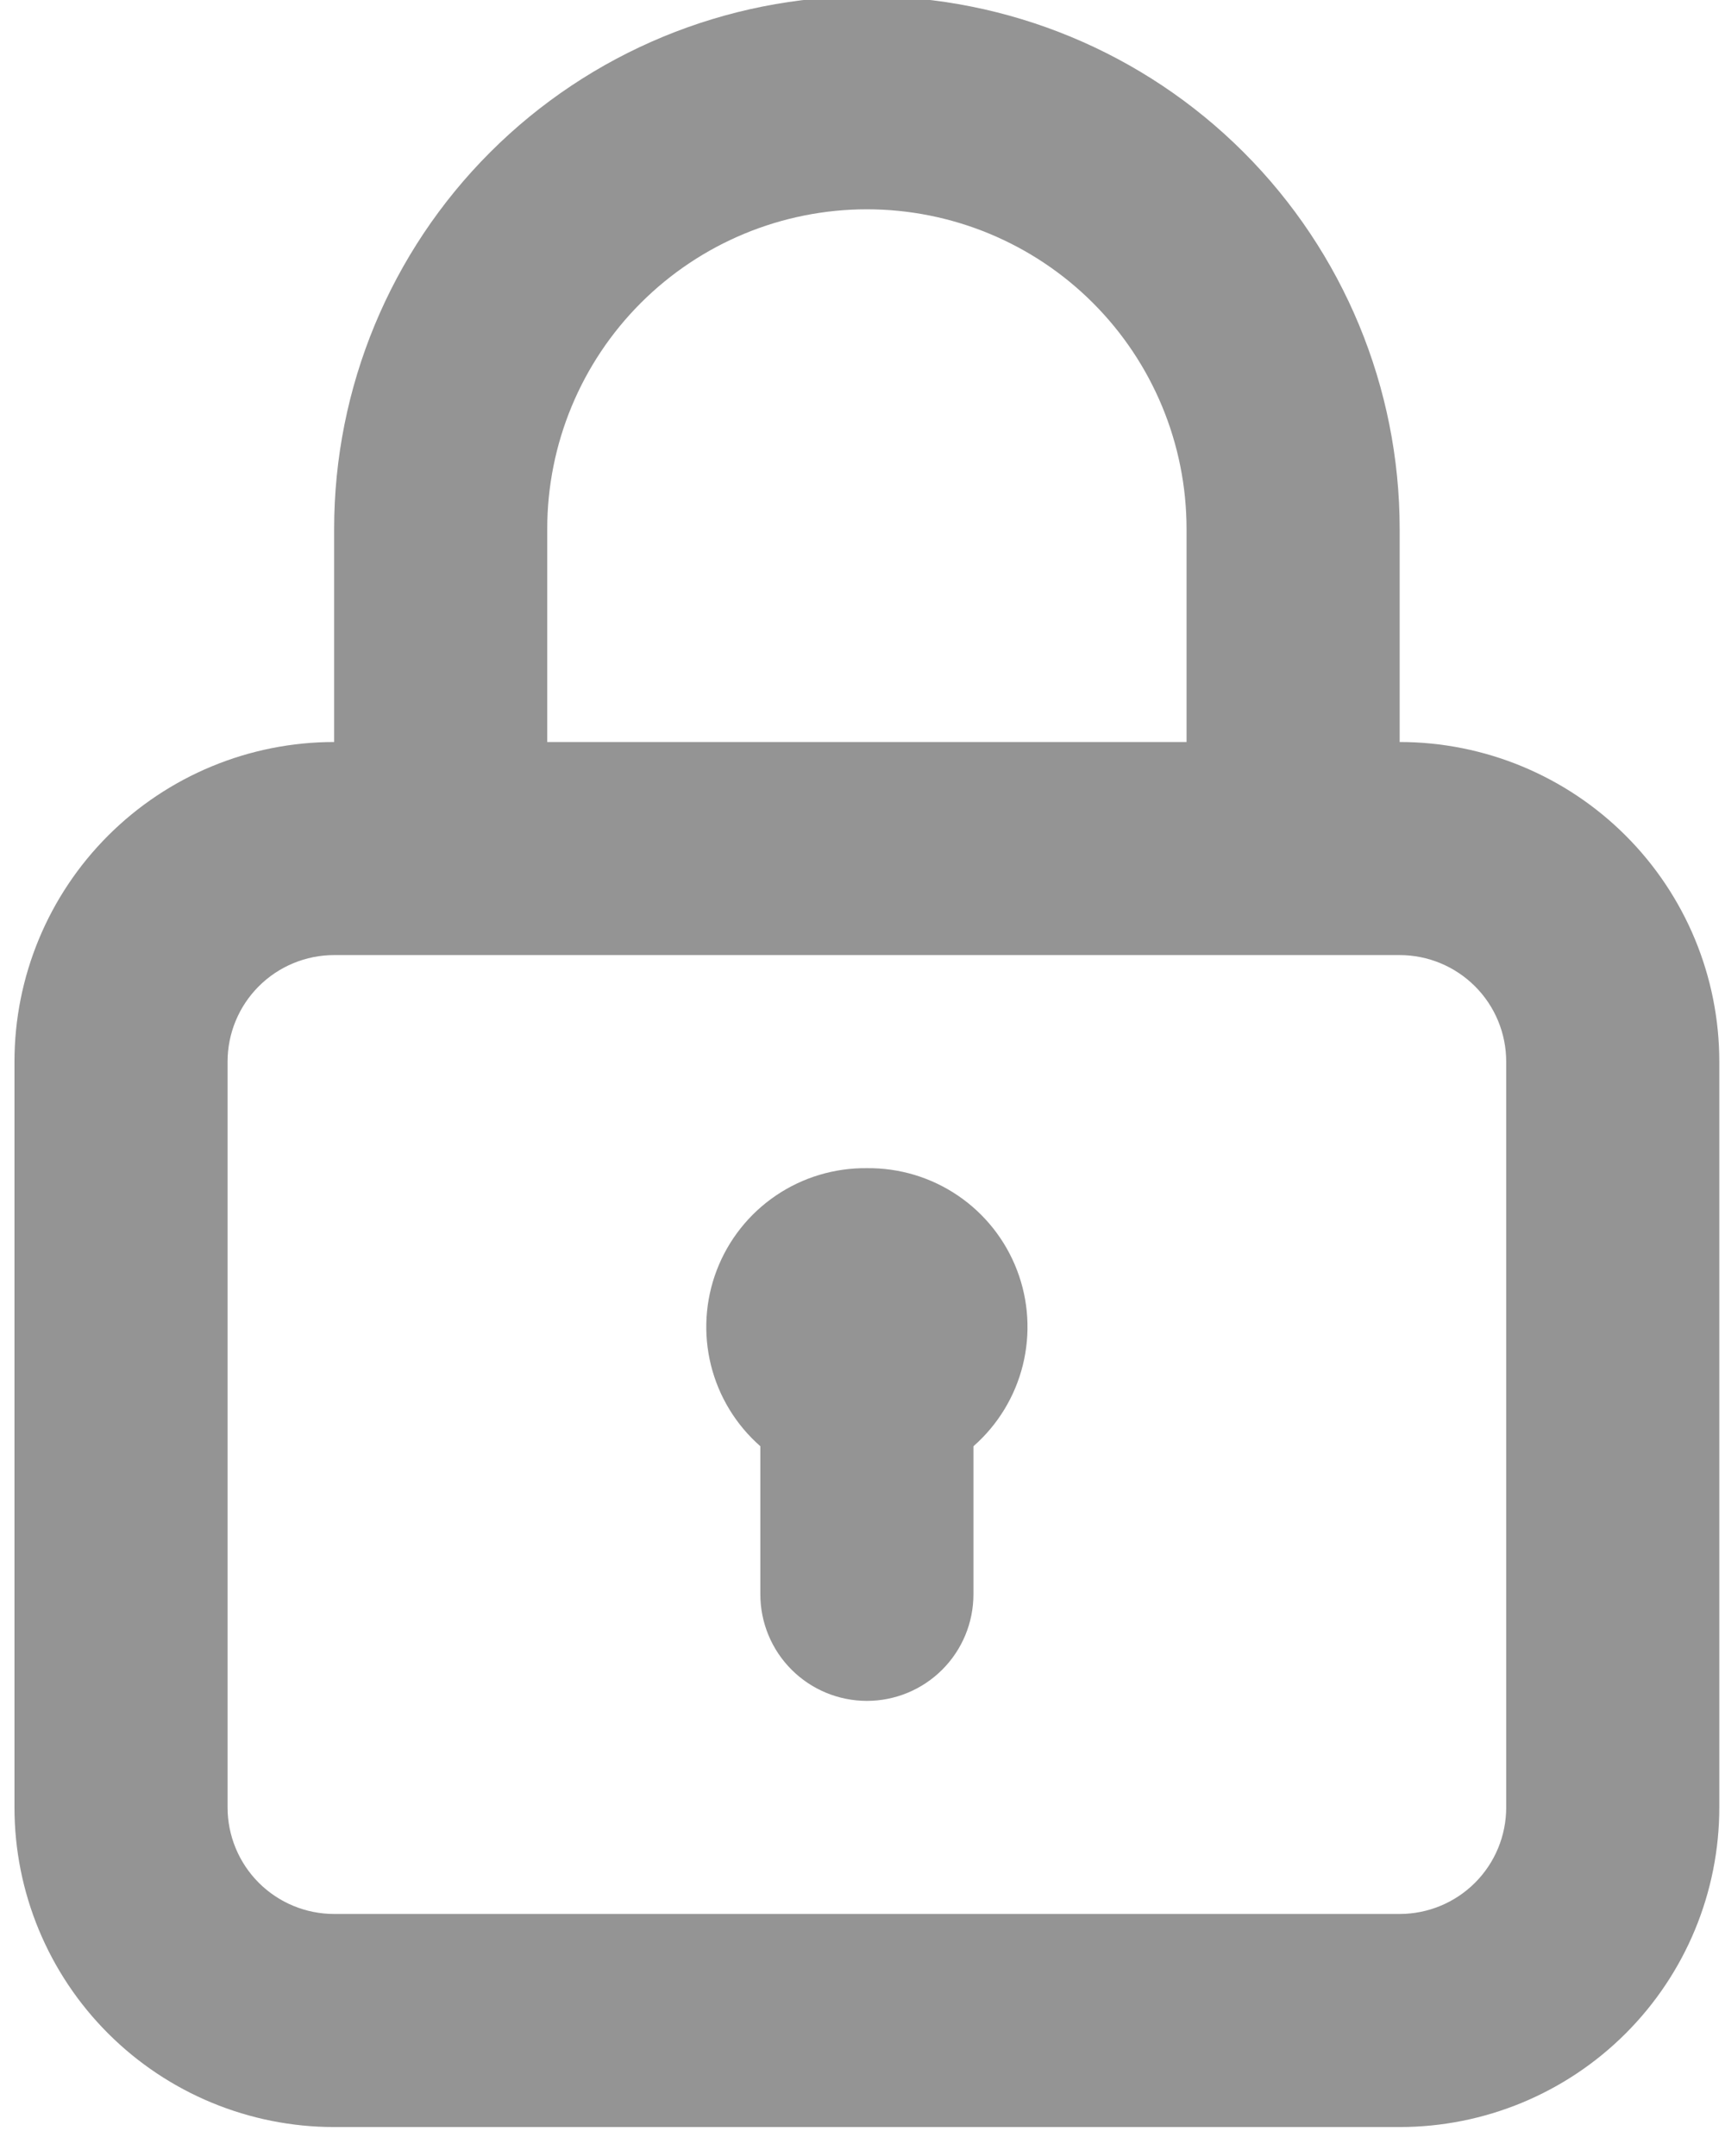 <svg width="80" height="100" viewBox="0 0 80 100" fill="none" xmlns="http://www.w3.org/2000/svg" xmlns:xlink="http://www.w3.org/1999/xlink">
<path d="M40.204,54.183C38.699,54.165 37.225,54.609 35.981,55.454C34.736,56.299 33.78,57.506 33.242,58.911C32.704,60.316 32.609,61.852 32.97,63.313C33.331,64.773 34.131,66.088 35.262,67.08L35.262,73.949C35.262,75.26 35.783,76.517 36.709,77.443C37.636,78.37 38.893,78.891 40.204,78.891C41.514,78.891 42.771,78.37 43.698,77.443C44.625,76.517 45.145,75.26 45.145,73.949L45.145,67.08C46.276,66.088 47.076,64.773 47.437,63.313C47.798,61.852 47.704,60.316 47.165,58.911C46.627,57.506 45.671,56.299 44.426,55.454C43.182,54.609 41.708,54.165 40.204,54.183ZM64.912,34.416L64.912,24.533C64.912,17.98 62.308,11.695 57.675,7.062C53.041,2.428 46.757,-0.175 40.204,-0.175C33.651,-0.175 27.366,2.428 22.732,7.062C18.099,11.695 15.496,17.98 15.496,24.533L15.496,34.416C11.564,34.416 7.793,35.978 5.013,38.758C2.233,41.538 0.671,45.309 0.671,49.241L0.671,83.832C0.671,87.764 2.233,91.535 5.013,94.315C7.793,97.095 11.564,98.657 15.496,98.657L64.912,98.657C68.843,98.657 72.614,97.095 75.394,94.315C78.175,91.535 79.736,87.764 79.736,83.832L79.736,49.241C79.736,45.309 78.175,41.538 75.394,38.758C72.614,35.978 68.843,34.416 64.912,34.416ZM25.379,24.533C25.379,20.601 26.941,16.83 29.721,14.05C32.501,11.27 36.272,9.708 40.204,9.708C44.135,9.708 47.906,11.27 50.686,14.05C53.466,16.83 55.028,20.601 55.028,24.533L55.028,34.416L25.379,34.416L25.379,24.533ZM69.853,83.832C69.853,85.143 69.333,86.4 68.406,87.327C67.479,88.253 66.222,88.774 64.912,88.774L15.496,88.774C14.185,88.774 12.928,88.253 12.001,87.327C11.075,86.4 10.554,85.143 10.554,83.832L10.554,49.241C10.554,47.93 11.075,46.673 12.001,45.747C12.928,44.82 14.185,44.299 15.496,44.299L64.912,44.299C66.222,44.299 67.479,44.82 68.406,45.747C69.333,46.673 69.853,47.93 69.853,49.241L69.853,83.832Z" fill="#949494"/>
</svg>
